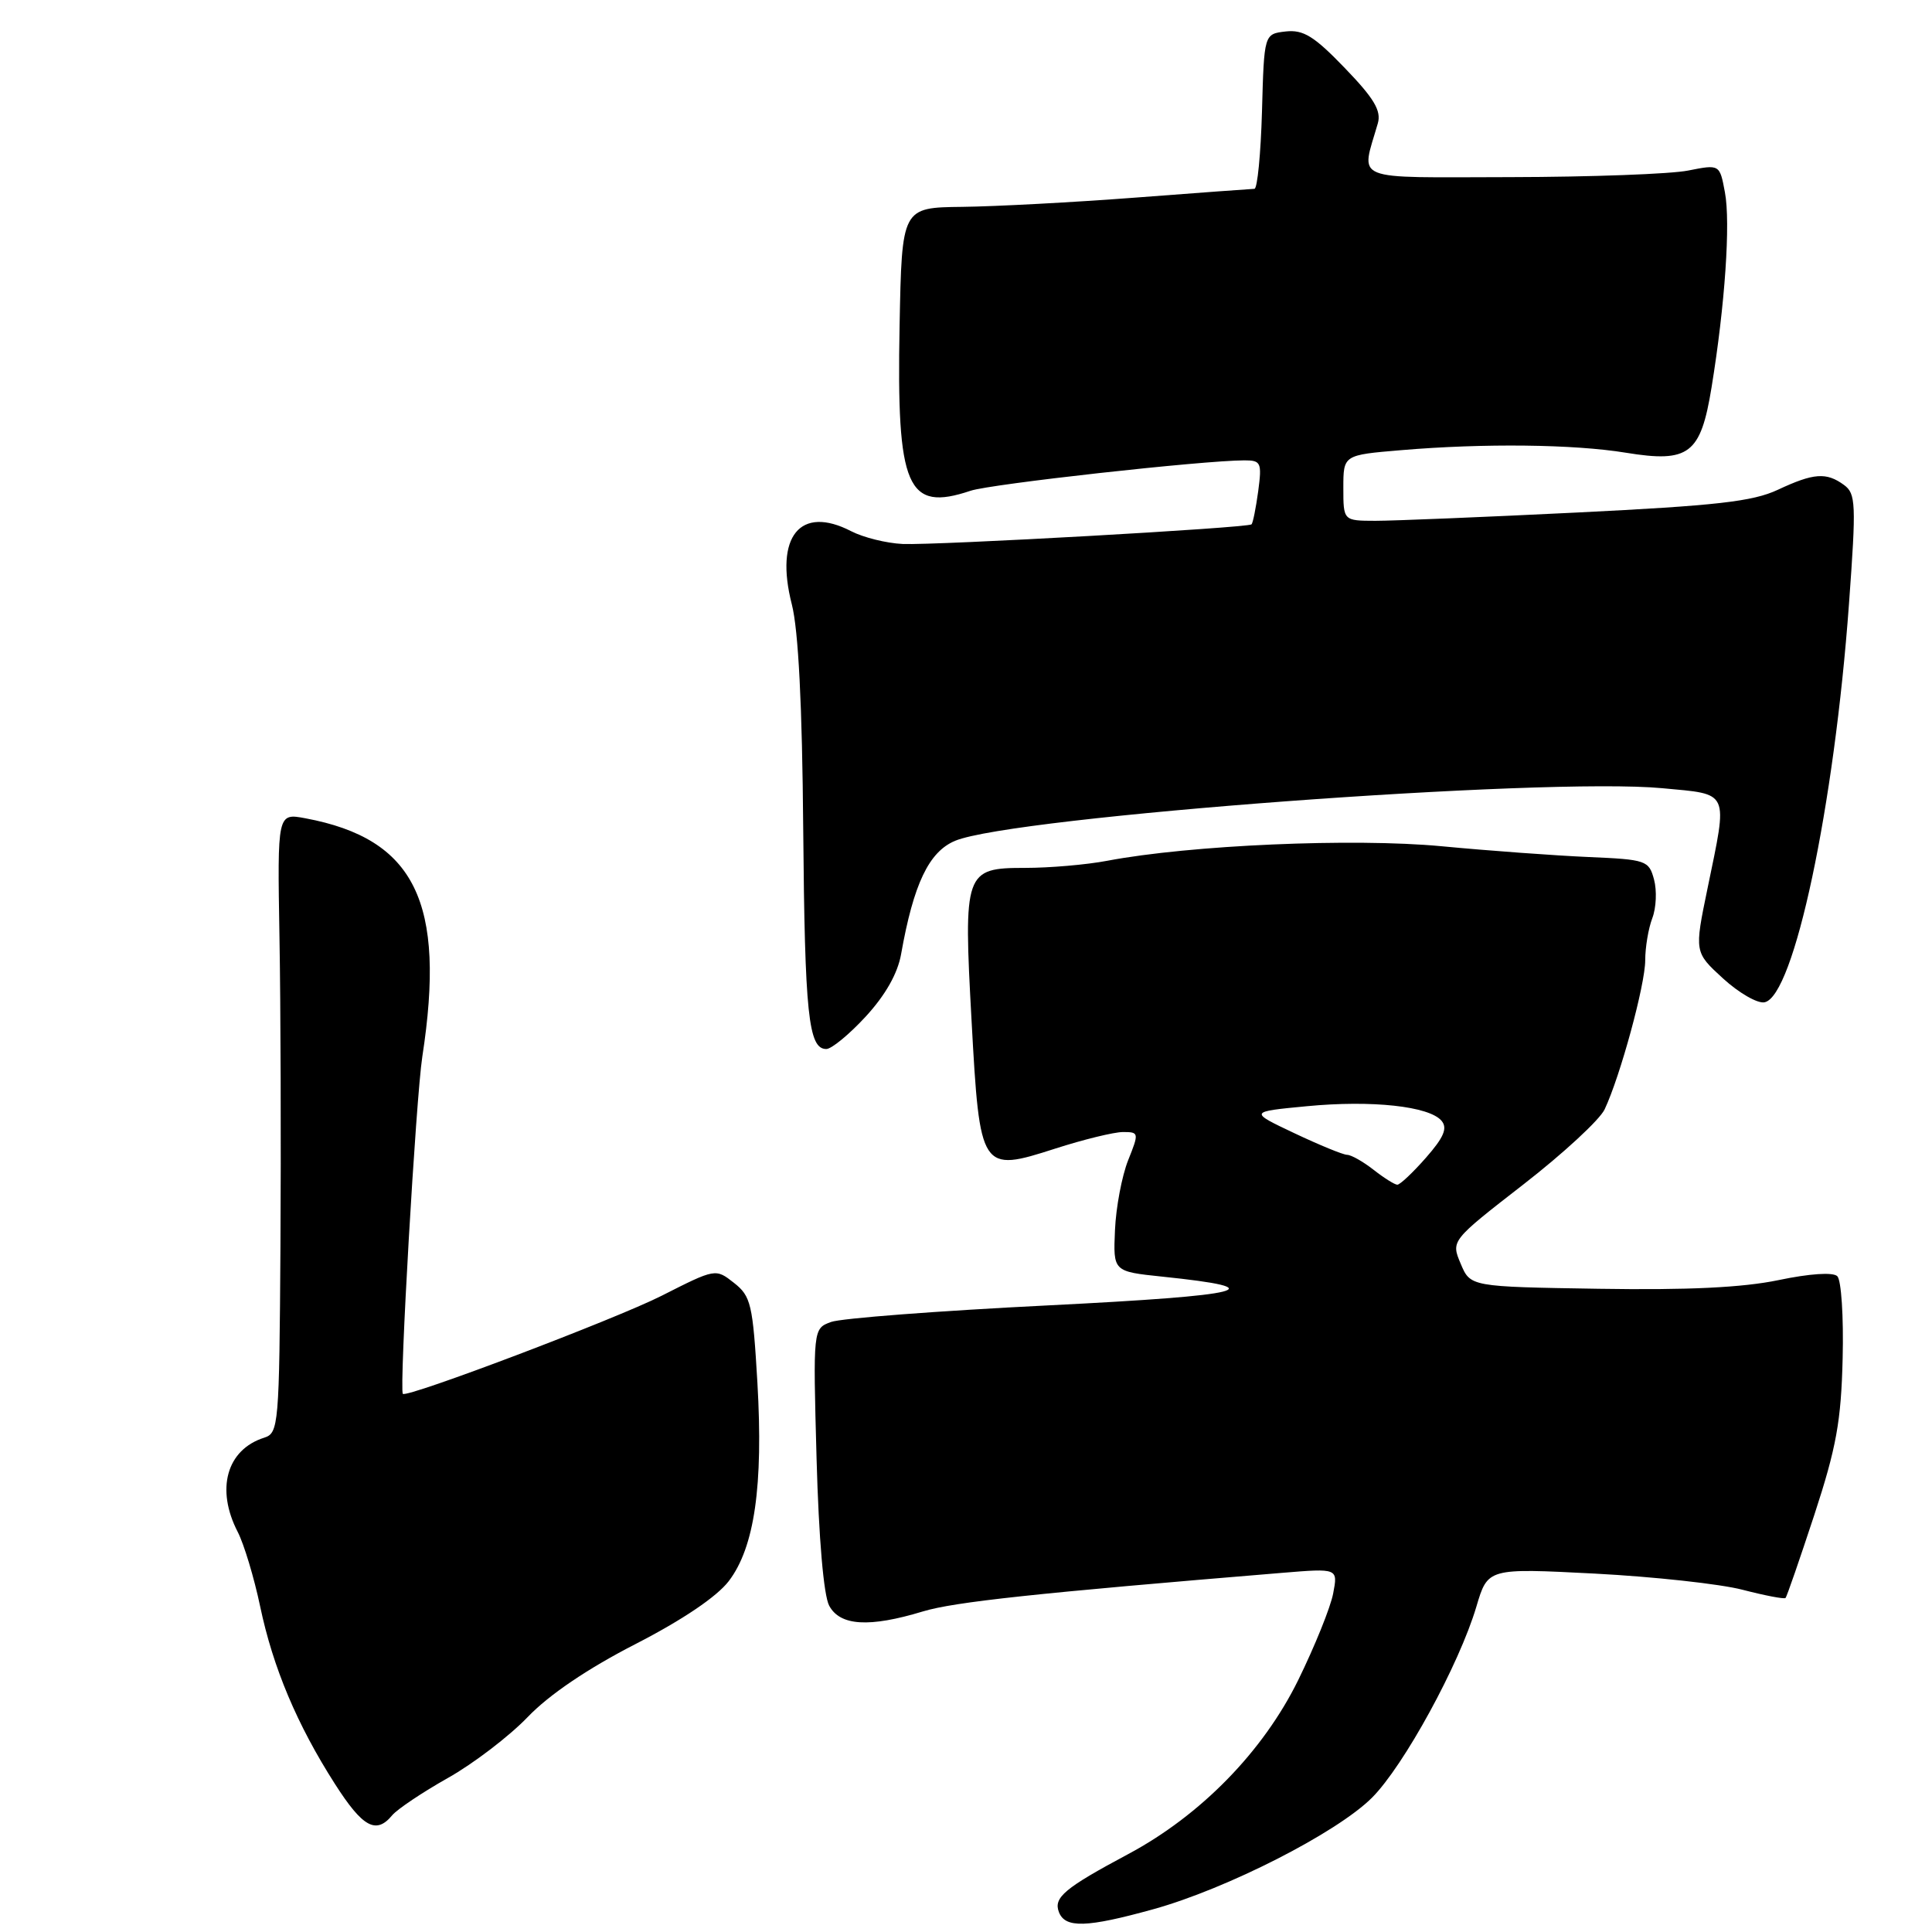 <?xml version="1.0" encoding="UTF-8" standalone="no"?>
<!DOCTYPE svg PUBLIC "-//W3C//DTD SVG 1.1//EN" "http://www.w3.org/Graphics/SVG/1.1/DTD/svg11.dtd" >
<svg xmlns="http://www.w3.org/2000/svg" xmlns:xlink="http://www.w3.org/1999/xlink" version="1.1" viewBox="0 0 256 256">
 <g >
 <path fill="currentColor"
d=" M 152.83 252.98 C 162.57 250.28 177.16 242.84 181.79 238.21 C 186.01 233.99 193.35 220.56 195.63 212.88 C 197.14 207.78 197.14 207.78 211.32 208.51 C 219.12 208.92 227.93 209.88 230.89 210.65 C 233.86 211.42 236.42 211.91 236.59 211.74 C 236.76 211.58 238.47 206.61 240.41 200.72 C 243.33 191.80 243.96 188.31 244.16 180.00 C 244.30 174.50 243.98 169.60 243.45 169.10 C 242.88 168.55 239.77 168.76 235.67 169.62 C 230.92 170.61 223.68 170.96 211.83 170.77 C 194.83 170.50 194.83 170.50 193.55 167.45 C 192.26 164.40 192.26 164.40 201.85 156.95 C 207.13 152.85 211.97 148.38 212.62 147.00 C 214.69 142.62 218.00 130.47 218.00 127.24 C 218.00 125.53 218.42 123.02 218.94 121.66 C 219.46 120.30 219.56 118.00 219.17 116.55 C 218.49 114.01 218.14 113.89 210.48 113.56 C 206.09 113.37 197.32 112.73 191.00 112.13 C 179.33 111.03 157.72 111.97 146.70 114.06 C 143.97 114.58 139.08 115.00 135.84 115.00 C 127.82 115.00 127.65 115.48 128.74 135.30 C 129.83 155.18 129.96 155.37 139.81 152.20 C 143.57 150.99 147.62 150.00 148.81 150.00 C 150.92 150.00 150.94 150.11 149.48 153.75 C 148.66 155.82 147.87 159.98 147.74 163.00 C 147.50 168.48 147.50 168.48 154.00 169.16 C 169.05 170.72 165.39 171.64 138.89 172.97 C 124.37 173.69 111.43 174.68 110.11 175.17 C 107.73 176.05 107.73 176.05 108.20 193.29 C 108.49 203.86 109.14 211.39 109.87 212.76 C 111.31 215.45 115.18 215.68 122.30 213.52 C 126.46 212.26 137.29 211.10 169.89 208.41 C 177.29 207.80 177.29 207.80 176.65 211.15 C 176.30 212.99 174.21 218.15 172.02 222.62 C 167.37 232.08 159.10 240.55 149.47 245.69 C 141.07 250.18 139.57 251.43 140.31 253.36 C 141.14 255.52 143.99 255.43 152.83 252.98 Z  M 51.97 240.53 C 52.64 239.73 55.96 237.50 59.35 235.59 C 62.73 233.69 67.49 230.05 69.92 227.52 C 72.74 224.57 77.88 221.09 84.20 217.85 C 90.43 214.65 94.99 211.57 96.57 209.50 C 99.98 205.03 101.15 196.87 100.36 183.21 C 99.75 172.81 99.51 171.76 97.26 169.99 C 94.82 168.07 94.82 168.07 87.66 171.70 C 81.60 174.77 53.90 185.27 53.38 184.69 C 52.88 184.13 55.11 145.53 55.96 140.00 C 59.11 119.55 54.99 111.15 40.48 108.43 C 36.75 107.73 36.75 107.73 37.03 124.11 C 37.19 133.13 37.25 151.61 37.16 165.18 C 37.01 188.89 36.92 189.89 35.01 190.50 C 30.03 192.08 28.56 197.32 31.51 203.01 C 32.33 204.61 33.67 209.04 34.47 212.85 C 36.17 220.96 39.37 228.55 44.38 236.38 C 48.06 242.14 49.84 243.11 51.97 240.53 Z  M 114.73 134.68 C 117.32 131.86 118.95 128.99 119.40 126.43 C 121.05 117.13 123.08 112.86 126.56 111.41 C 134.23 108.21 204.66 102.97 220.25 104.44 C 229.27 105.29 228.96 104.60 226.26 117.70 C 224.51 126.17 224.51 126.17 228.31 129.65 C 230.40 131.56 232.87 132.99 233.80 132.81 C 237.70 132.09 243.05 106.87 245.00 80.01 C 245.97 66.73 245.91 65.41 244.34 64.26 C 242.00 62.55 240.33 62.67 235.57 64.90 C 232.24 66.46 227.41 67.00 209.00 67.91 C 196.62 68.52 184.59 69.01 182.25 69.01 C 178.00 69.00 178.00 69.00 178.00 64.65 C 178.00 60.29 178.00 60.29 185.65 59.65 C 196.60 58.72 208.56 58.86 215.45 59.99 C 223.81 61.35 225.35 60.18 226.79 51.33 C 228.57 40.43 229.32 29.49 228.56 25.48 C 227.87 21.77 227.87 21.77 223.68 22.60 C 221.38 23.06 210.80 23.45 200.18 23.47 C 178.71 23.50 180.33 24.16 182.57 16.34 C 183.05 14.67 182.06 13.02 178.20 9.02 C 174.13 4.79 172.70 3.91 170.36 4.17 C 167.50 4.50 167.50 4.50 167.22 14.75 C 167.06 20.39 166.61 25.01 166.22 25.02 C 165.82 25.03 158.75 25.55 150.50 26.18 C 142.25 26.81 131.90 27.36 127.50 27.41 C 119.50 27.50 119.50 27.50 119.20 43.17 C 118.79 64.67 120.17 67.86 128.60 65.03 C 131.27 64.13 159.39 61.01 164.88 61.00 C 167.09 61.00 167.22 61.29 166.72 65.08 C 166.41 67.33 166.02 69.31 165.83 69.48 C 165.32 69.95 124.03 72.27 119.61 72.08 C 117.46 71.98 114.40 71.22 112.79 70.39 C 106.02 66.89 102.62 71.08 104.92 80.08 C 105.79 83.46 106.30 93.46 106.43 109.83 C 106.64 134.45 107.12 139.00 109.49 139.00 C 110.18 139.00 112.54 137.06 114.73 134.68 Z  M 182.00 155.00 C 180.62 153.92 179.05 153.03 178.50 153.02 C 177.95 153.01 174.80 151.71 171.50 150.15 C 165.50 147.31 165.50 147.31 173.15 146.58 C 181.79 145.75 189.41 146.58 191.02 148.52 C 191.83 149.50 191.31 150.71 188.94 153.41 C 187.21 155.38 185.50 156.99 185.15 156.98 C 184.79 156.97 183.38 156.08 182.00 155.00 Z "/>
</g>
</svg>